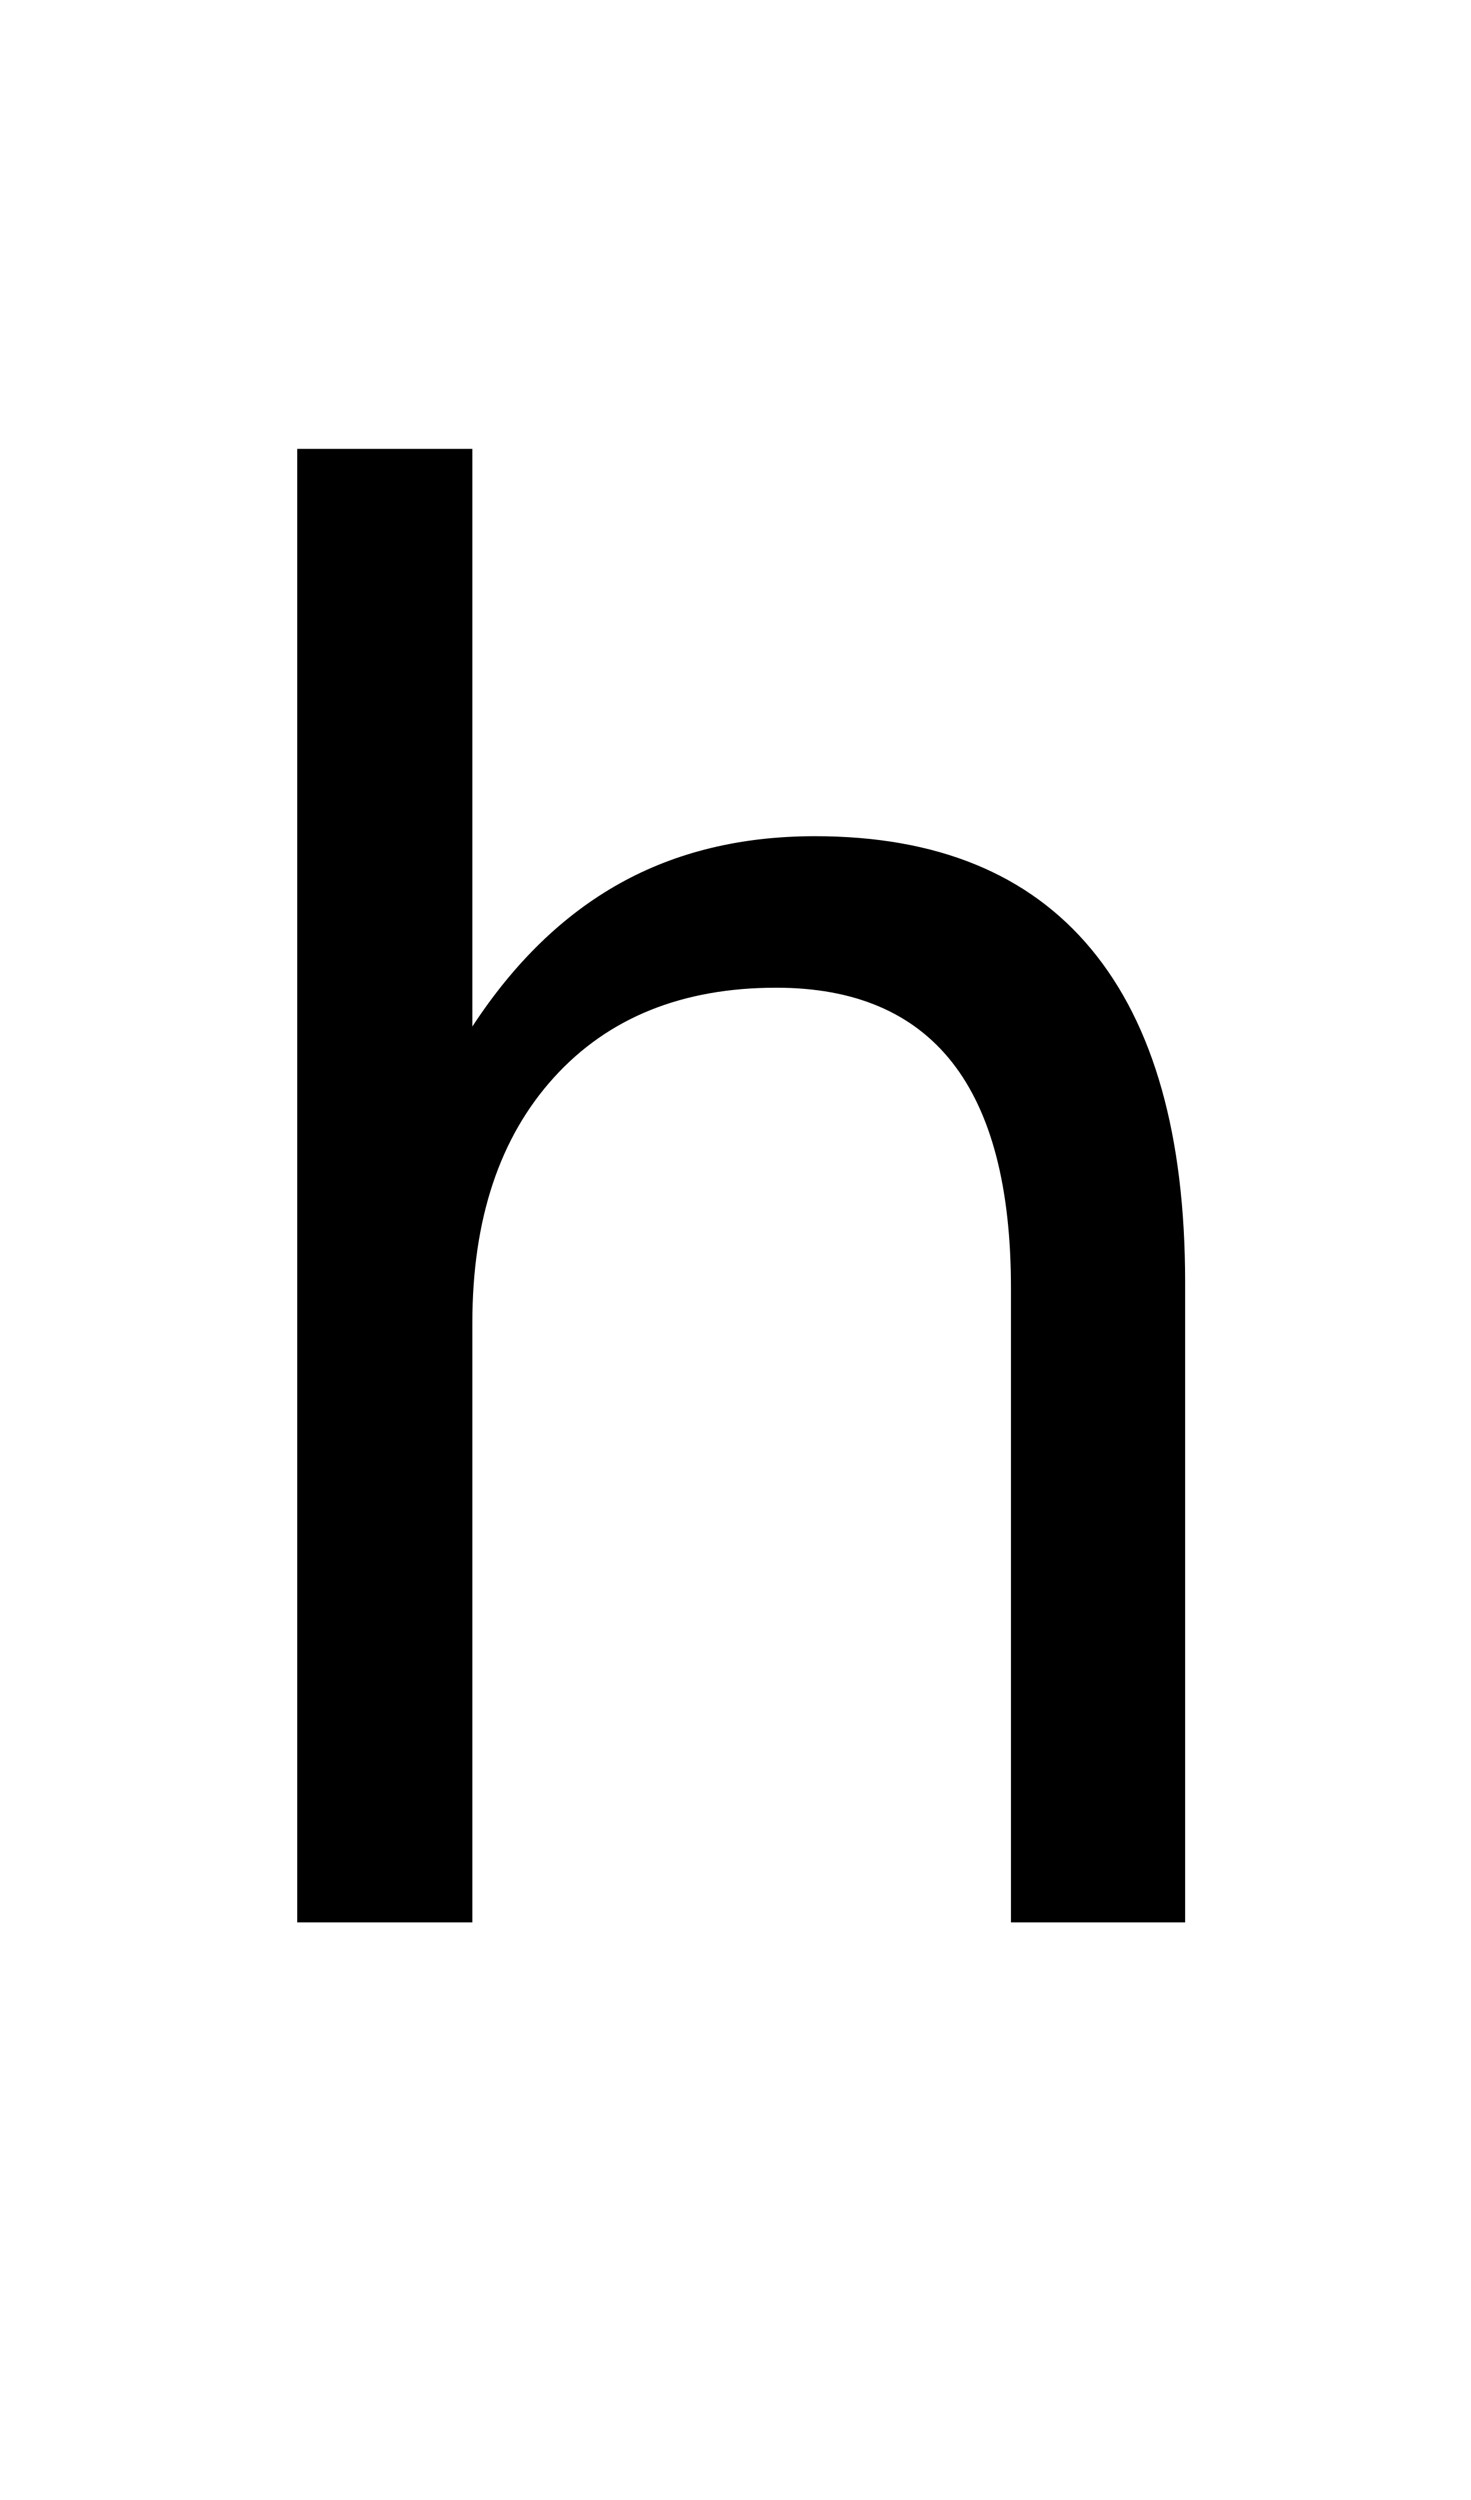 <?xml version="1.0" encoding="UTF-8"?>
<svg xmlns="http://www.w3.org/2000/svg" xmlns:xlink="http://www.w3.org/1999/xlink" width="194.25pt" height="330pt" viewBox="0 0 194.25 330" version="1.1">
<defs>
<g>
<symbol overflow="visible" id="glyph0-0">
<path style="stroke:none;" d="M 12.75 45.25 L 12.75 -180.5 L 140.75 -180.5 L 140.75 45.25 Z M 27.125 31 L 126.5 31 L 126.5 -166.125 L 27.125 -166.125 Z M 27.125 31 "/>
</symbol>
<symbol overflow="visible" id="glyph0-1">
<path style="stroke:none;" d="M 140.5 -84.5 L 140.5 0 L 117.5 0 L 117.5 -83.75 C 117.5 -97 114.914 -106.914 109.75 -113.5 C 104.582 -120.082 96.832 -123.375 86.5 -123.375 C 74.082 -123.375 64.289 -119.414 57.125 -111.5 C 49.957 -103.582 46.375 -92.789 46.375 -79.125 L 46.375 0 L 23.25 0 L 23.25 -194.5 L 46.375 -194.5 L 46.375 -118.25 C 51.875 -126.664 58.352 -132.957 65.812 -137.125 C 73.27 -141.289 81.875 -143.375 91.625 -143.375 C 107.707 -143.375 119.875 -138.395 128.125 -128.438 C 136.375 -118.477 140.5 -103.832 140.5 -84.5 Z M 140.5 -84.5 "/>
</symbol>
</g>
</defs>
<g id="surface1">
<rect x="0" y="0" width="194.25" height="330" style="fill:rgb(100%,100%,100%);fill-opacity:1;stroke:none;"/>
<g style="fill:rgb(0%,0%,0%);fill-opacity:1;">
  <use xlink:href="#glyph0-1" x="16" y="253.75"/>
</g>
</g>
</svg>
